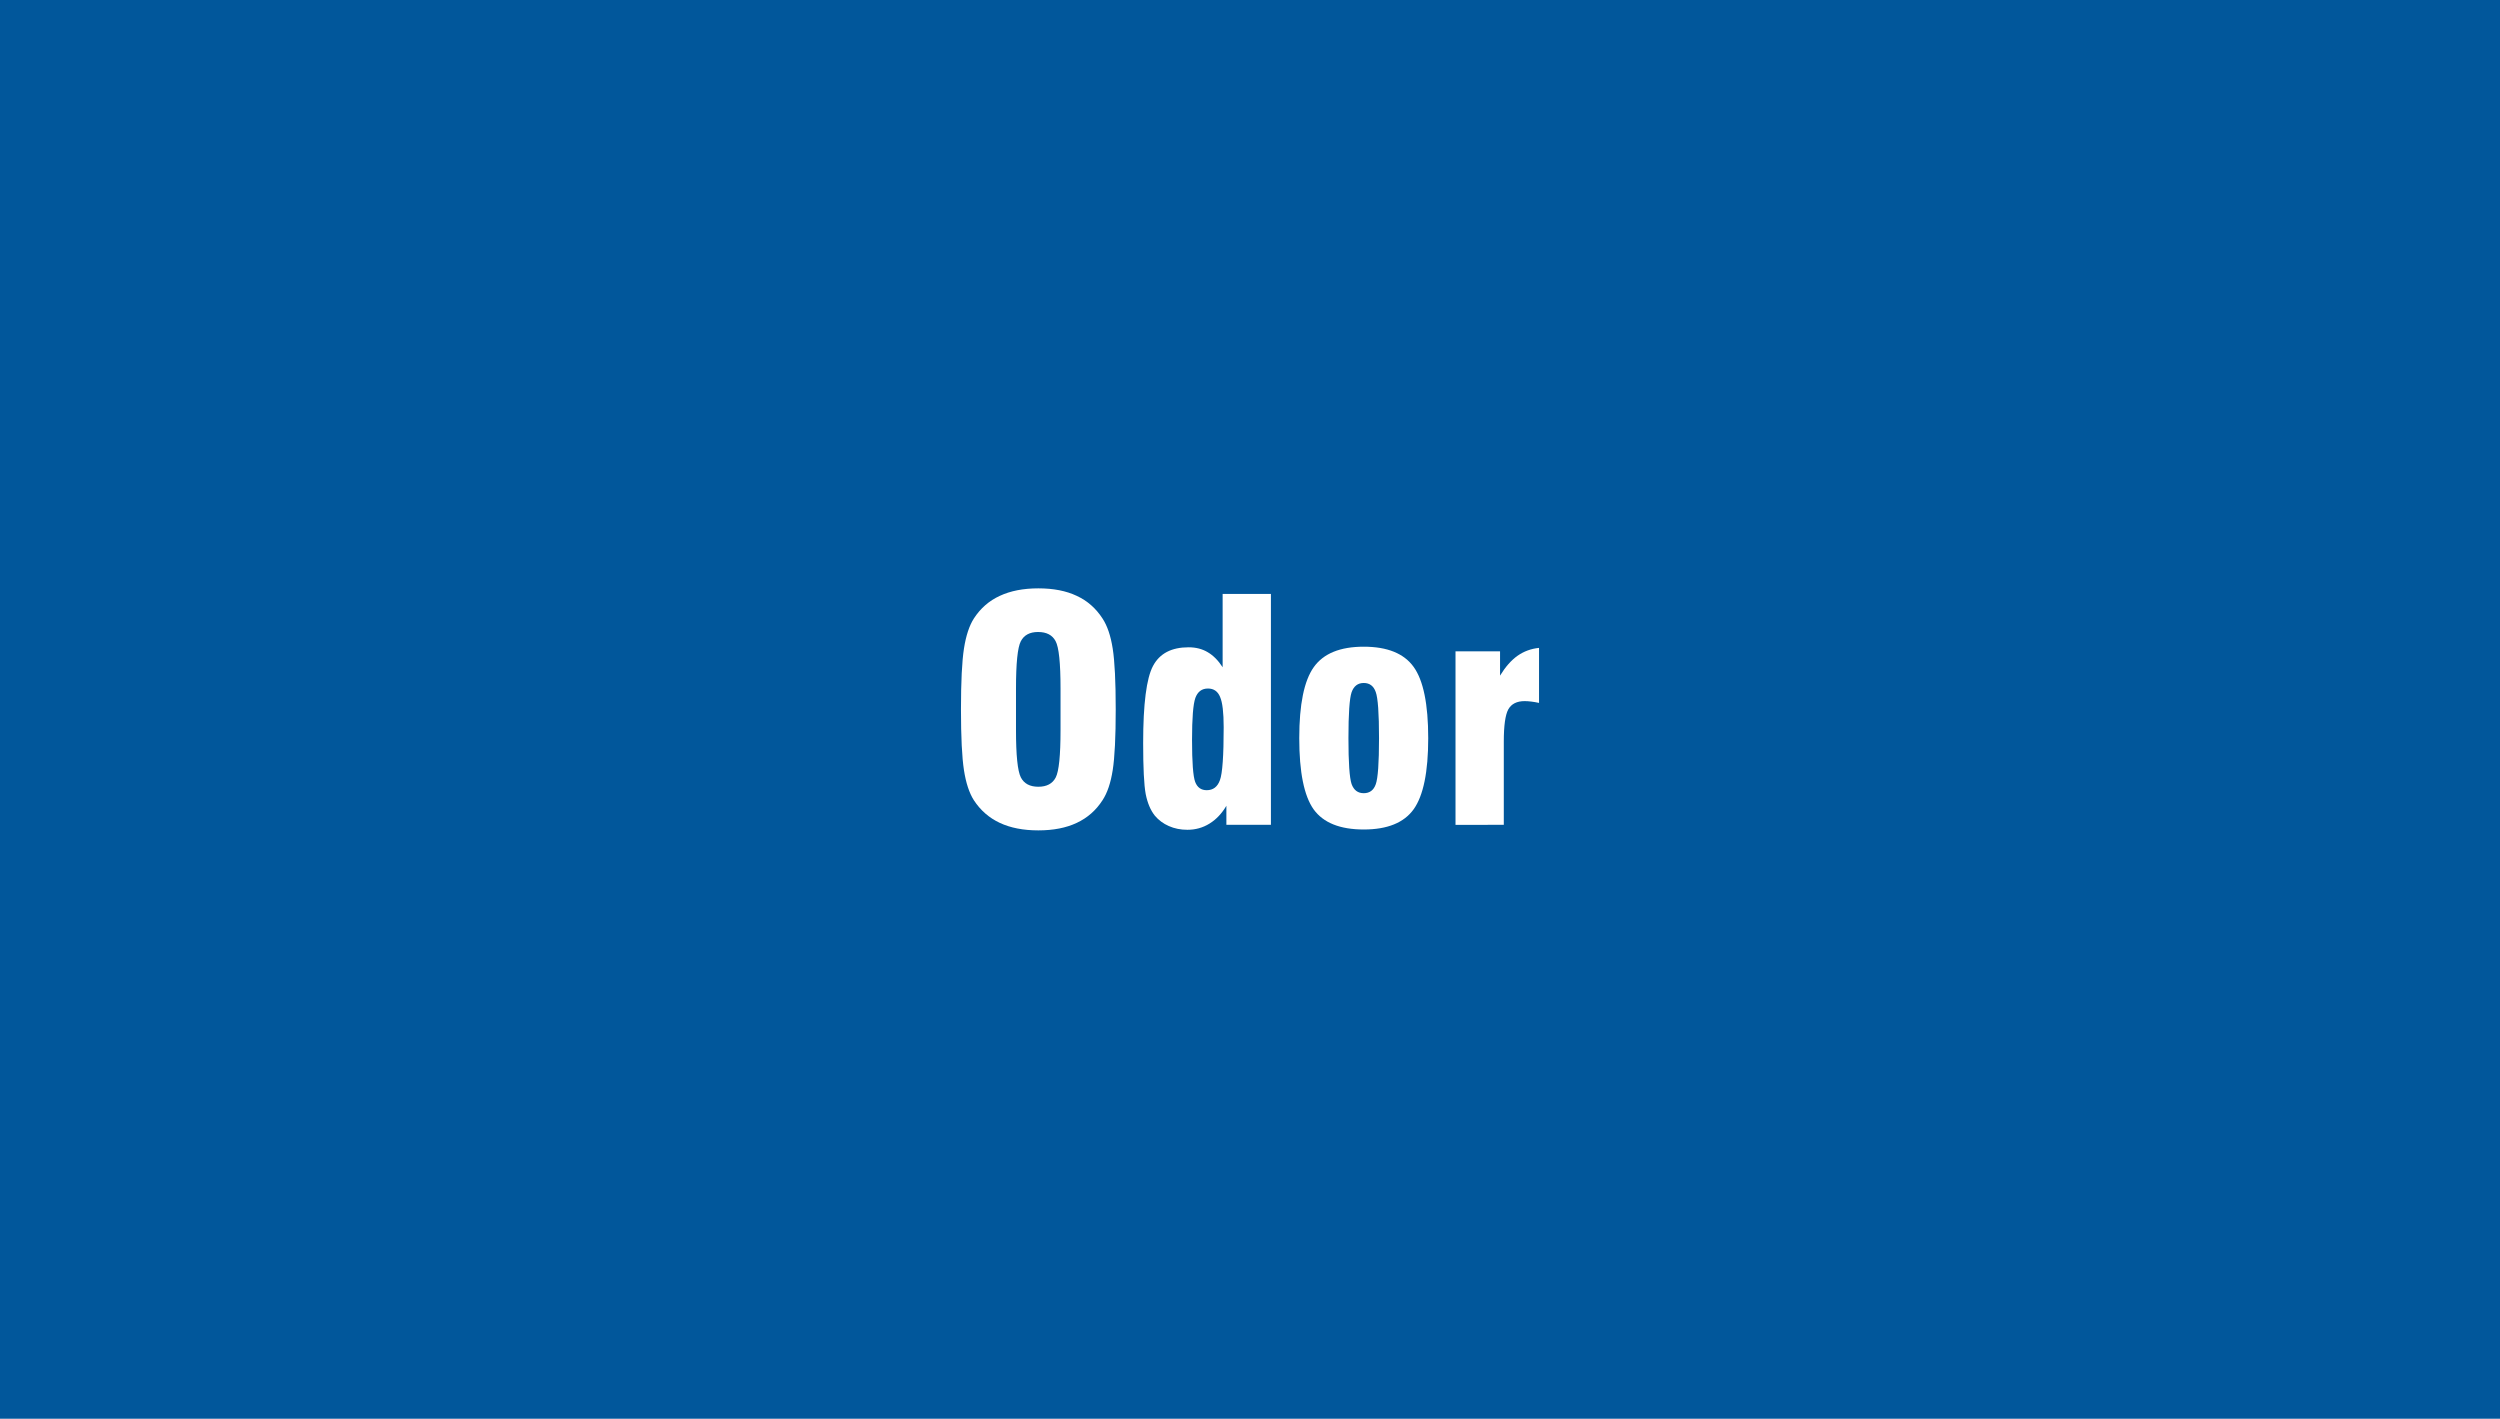 <?xml version="1.0" encoding="UTF-8" standalone="no"?>
<svg
   xmlns:dc="http://purl.org/dc/elements/1.1/"
   xmlns:cc="http://creativecommons.org/ns#"
   xmlns:rdf="http://www.w3.org/1999/02/22-rdf-syntax-ns#"
   xmlns:svg="http://www.w3.org/2000/svg"
   xmlns="http://www.w3.org/2000/svg"
   xmlns:sodipodi="http://sodipodi.sourceforge.net/DTD/sodipodi-0.dtd"
   xmlns:inkscape="http://www.inkscape.org/namespaces/inkscape"
   width="1563"
   height="887"
   viewBox="0 0 413.544 234.685"
   version="1.1"
   id="svg823"
   inkscape:version="1.0.2 (e86c870879, 2021-01-15, custom)"
   sodipodi:docname="odor-background-path.svg"
   inkscape:export-filename="/home/walber/thoaded/images/thoaded-background.png"
   inkscape:export-xdpi="96"
   inkscape:export-ydpi="96">
  <defs
     id="defs817" />
  <sodipodi:namedview
     id="base"
     pagecolor="#ffffff"
     bordercolor="#666666"
     borderopacity="1.0"
     inkscape:pageopacity="0.0"
     inkscape:pageshadow="2"
     inkscape:zoom="0.35"
     inkscape:cx="220"
     inkscape:cy="330"
     inkscape:document-units="mm"
     inkscape:current-layer="layer1"
     showgrid="false"
     units="px"
     inkscape:window-width="1920"
     inkscape:window-height="1137"
     inkscape:window-x="-8"
     inkscape:window-y="-8"
     inkscape:window-maximized="1"
     inkscape:document-rotation="0" />
  <g
     inkscape:label="Layer"
     inkscape:groupmode="layer"
     id="layer1"
     transform="translate(0,-62.315)">
    <rect
       style="fill:#01579b;fill-opacity:1;fill-rule:evenodd;stroke:none;stroke-width:0.744px;stroke-linecap:butt;stroke-linejoin:miter;stroke-opacity:1"
       id="rect3336"
       width="413.544"
       height="234.685"
       x="-6.1035157e-06"
       y="62.315"
       inkscape:label="background" />
    <g
       aria-label="Odor"
       id="text3767-2-4-1"
       style="font-style:normal;font-weight:normal;font-size:50.8px;line-height:1.25;font-family:sans-serif;letter-spacing:0px;word-spacing:0px;fill:#ffffff;fill-opacity:1;stroke:none;stroke-width:0.265"
       inkscape:label="text">
      <path
         d="m 175.431,183.105 v -6.896 q 0,-6.35 -0.819,-7.838 -0.794,-1.513 -2.902,-1.513 -2.059,0 -2.853,1.538 -0.794,1.538 -0.794,7.813 v 6.896 q 0,6.201 0.794,7.789 0.794,1.563 2.902,1.563 2.084,0 2.877,-1.538 0.794,-1.538 0.794,-7.813 z m -16.47,-3.448 q 0,-6.896 0.496,-10.071 0.496,-3.175 1.637,-4.961 1.637,-2.53 4.291,-3.746 2.654,-1.24 6.375,-1.24 3.745,0 6.35,1.24 2.629,1.215 4.266,3.746 1.191,1.811 1.687,4.986 0.496,3.175 0.496,10.046 0,6.846 -0.496,10.046 -0.496,3.175 -1.687,4.986 -1.612,2.505 -4.266,3.746 -2.629,1.24 -6.35,1.24 -3.721,0 -6.375,-1.24 -2.654,-1.24 -4.291,-3.746 -1.141,-1.786 -1.637,-4.961 -0.496,-3.175 -0.496,-10.071 z"
         style="font-style:normal;font-variant:normal;font-weight:normal;font-stretch:normal;font-size:50.8px;font-family:'Swis721 BlkCn BT';-inkscape-font-specification:'Swis721 BlkCn BT';fill:#ffffff;fill-opacity:1;stroke-width:0.265"
         id="path10" />
      <path
         d="m 199.814,176.209 q -1.513,0 -2.084,1.563 -0.546,1.563 -0.546,6.92 0,5.581 0.521,6.97 0.521,1.364 1.91,1.364 1.587,0 2.183,-1.662 0.62,-1.662 0.62,-8.756 0,-3.646 -0.595,-5.011 -0.571,-1.389 -2.009,-1.389 z m 10.418,-15.652 v 38.199 h -7.367 v -3.15 q -1.141,1.935 -2.803,2.952 -1.637,1.017 -3.646,1.017 -1.687,0 -3.076,-0.62 -1.364,-0.595 -2.307,-1.712 -1.067,-1.339 -1.513,-3.572 -0.422,-2.257 -0.422,-8.434 0,-9.723 1.637,-12.774 1.637,-3.076 5.879,-3.076 1.811,0 3.175,0.819 1.364,0.794 2.456,2.48 v -12.13 z"
         style="font-style:normal;font-variant:normal;font-weight:normal;font-stretch:normal;font-size:50.8px;font-family:'Swis721 BlkCn BT';-inkscape-font-specification:'Swis721 BlkCn BT';fill:#ffffff;fill-opacity:1;stroke-width:0.265"
         id="path12" />
      <path
         d="m 223.056,184.42 q 0,6.052 0.521,7.59 0.546,1.513 2.009,1.513 1.463,0 1.984,-1.463 0.546,-1.463 0.546,-7.64 0,-6.176 -0.546,-7.64 -0.521,-1.488 -1.984,-1.488 -1.463,0 -2.009,1.538 -0.521,1.538 -0.521,7.59 z m -8.136,0 q 0,-8.384 2.406,-11.757 2.406,-3.373 8.26,-3.373 5.854,0 8.26,3.349 2.406,3.349 2.406,11.782 0,8.384 -2.406,11.757 -2.406,3.349 -8.26,3.349 -5.879,0 -8.285,-3.324 -2.381,-3.349 -2.381,-11.782 z"
         style="font-style:normal;font-variant:normal;font-weight:normal;font-stretch:normal;font-size:50.8px;font-family:'Swis721 BlkCn BT';-inkscape-font-specification:'Swis721 BlkCn BT';fill:#ffffff;fill-opacity:1;stroke-width:0.265"
         id="path14" />
      <path
         d="m 240.767,198.757 v -28.699 h 7.367 v 4.018 q 1.315,-2.158 2.877,-3.274 1.587,-1.116 3.572,-1.315 v 9.103 q -0.67,-0.149 -1.29,-0.223 -0.595,-0.074 -1.091,-0.074 -1.935,0 -2.704,1.364 -0.744,1.364 -0.744,5.333 v 13.767 z"
         style="font-style:normal;font-variant:normal;font-weight:normal;font-stretch:normal;font-size:50.8px;font-family:'Swis721 BlkCn BT';-inkscape-font-specification:'Swis721 BlkCn BT';fill:#ffffff;fill-opacity:1;stroke-width:0.265"
         id="path16" />
    </g>
  </g>
</svg>
